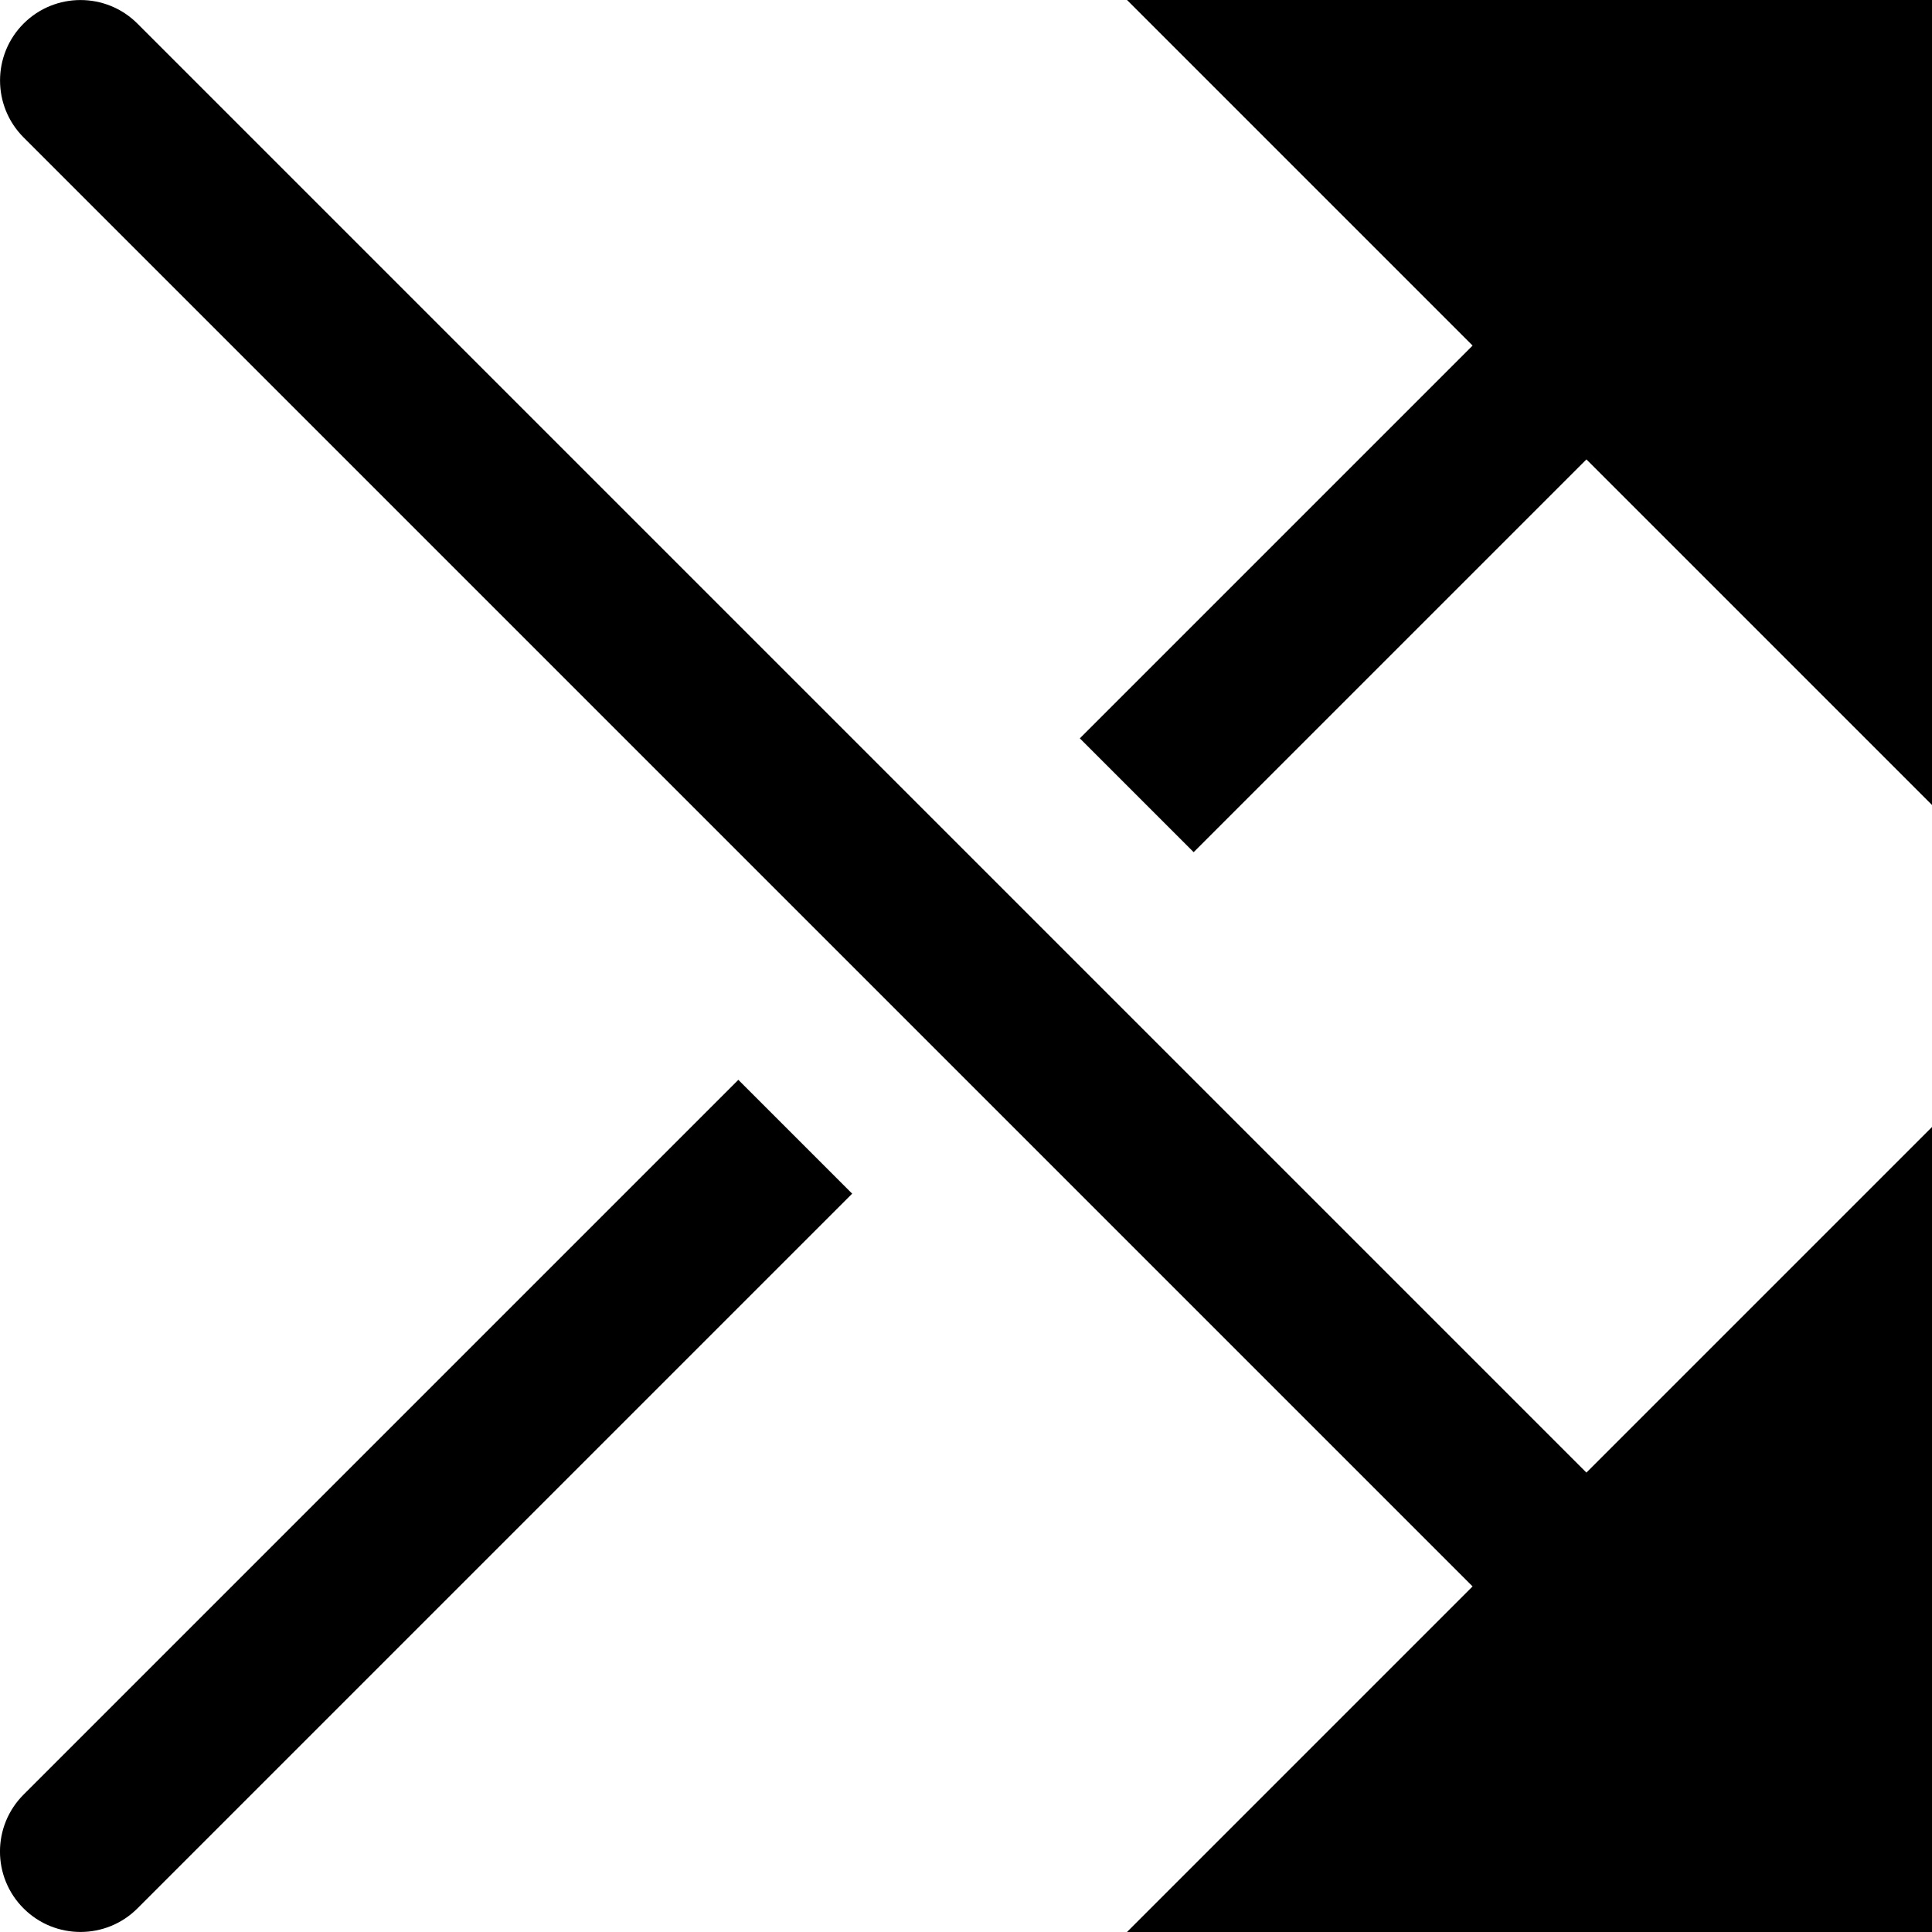 <svg id="nc_icon" version="1.1" xmlns="http://www.w3.org/2000/svg" xmlns:xlink="http://www.w3.org/1999/xlink" x="0px" y="0px" viewBox="0 0 24 24" xml:space="preserve" ><g class="nc-icon-wrapper" fill="currentColor"><path fill="currentColor" d="M0.293,23.707L0.293,23.707c0.39,0.39,1.024,0.39,1.414,0l8.879-8.879l-1.414-1.414l-8.879,8.879 C-0.098,22.684-0.098,23.317,0.293,23.707z"></path> <polygon fill="currentColor" points="24,0 14,0 18.293,4.293 13.414,9.172 14.828,10.586 19.707,5.707 24,10 "></polygon> <path data-color="color-2" fill="currentColor" d="M19.707,18.293l-18-18c-0.39-0.39-1.024-0.39-1.414,0l0,0c-0.39,0.39-0.39,1.024,0,1.414 l18,18L14,24h10V14L19.707,18.293z"></path></g></svg>